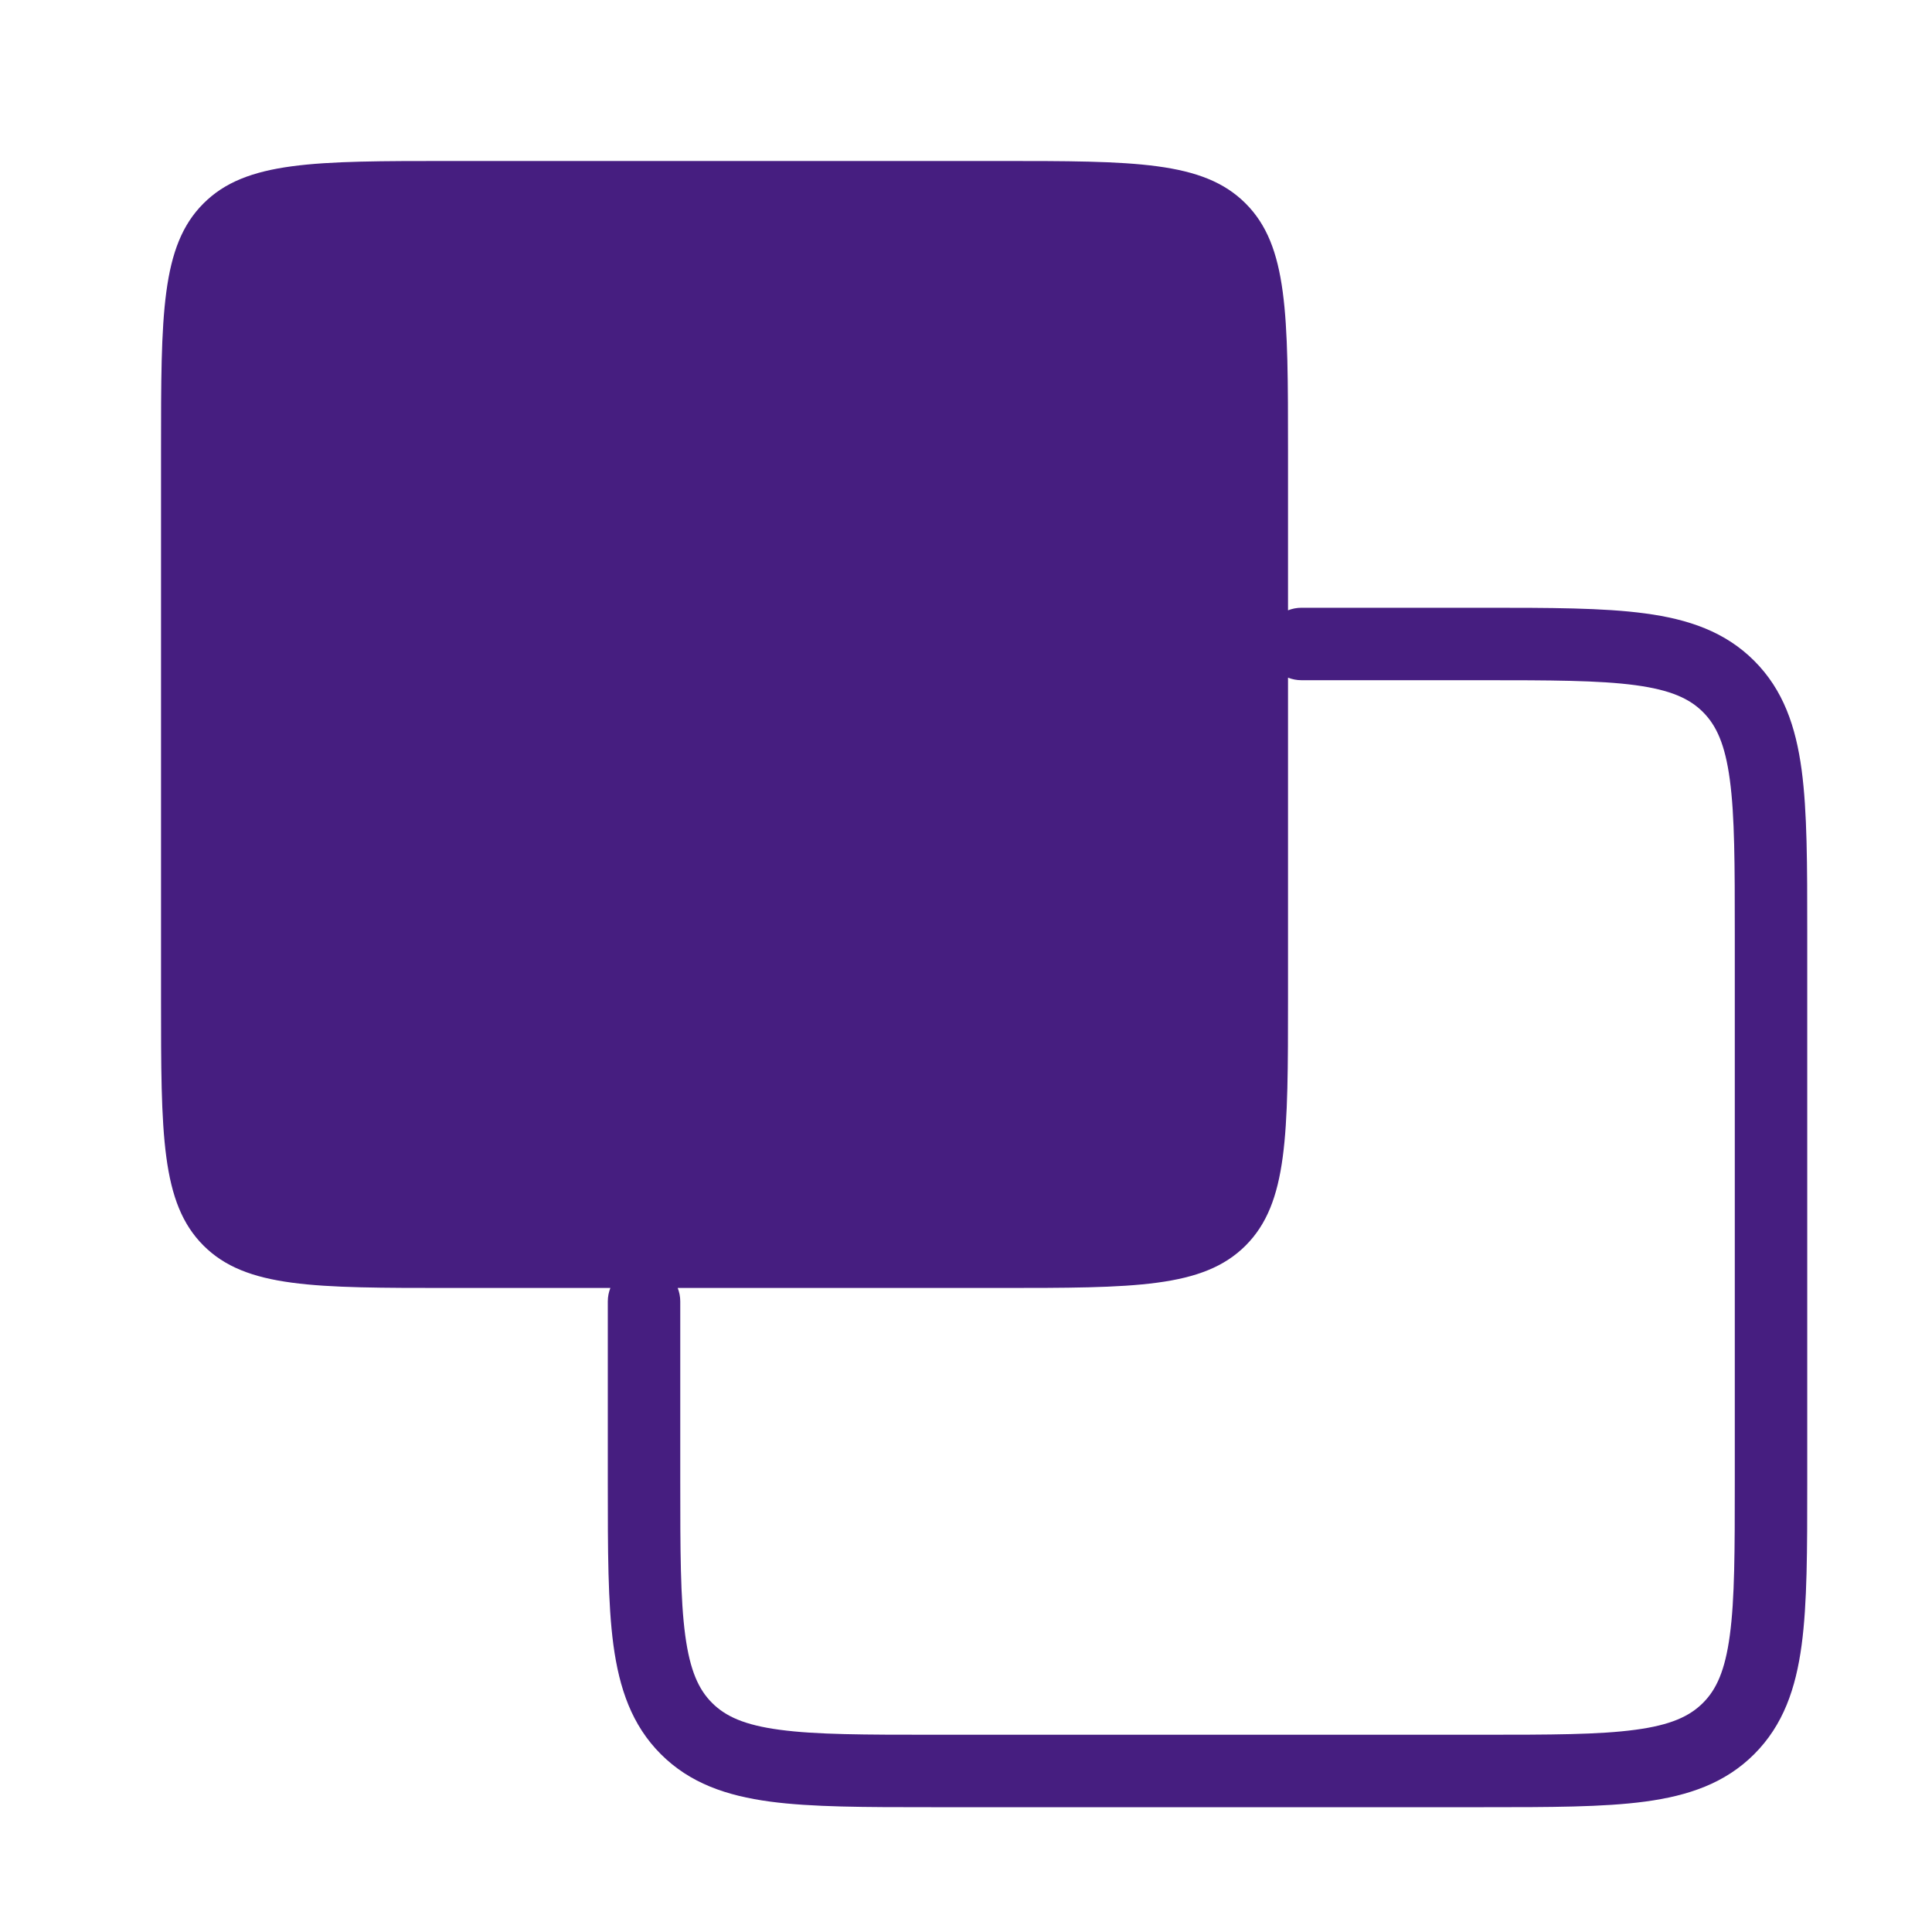 <svg width="40" height="40" viewBox="0 0 40 40" fill="none" xmlns="http://www.w3.org/2000/svg">
<path fill-rule="evenodd" clip-rule="evenodd" d="M4.213 4.212C3.334 5.09 3.334 6.505 3.334 9.333V20.666C3.334 23.495 3.334 24.909 4.213 25.788C5.091 26.666 6.506 26.666 9.334 26.666H12.637C12.603 26.752 12.584 26.846 12.584 26.944V30.666L12.584 30.721V30.721C12.584 32.089 12.584 33.191 12.7 34.058C12.822 34.958 13.08 35.716 13.682 36.318C14.284 36.92 15.042 37.179 15.942 37.3C16.809 37.416 17.912 37.416 19.279 37.416H19.334H30.667H30.722C32.09 37.416 33.192 37.416 34.059 37.3C34.959 37.179 35.717 36.92 36.319 36.318C36.921 35.716 37.18 34.958 37.301 34.058C37.417 33.191 37.417 32.089 37.417 30.721V30.666V19.333V19.278C37.417 17.91 37.417 16.808 37.301 15.941C37.18 15.041 36.921 14.283 36.319 13.681C35.717 13.079 34.959 12.82 34.059 12.7C33.192 12.583 32.09 12.583 30.722 12.583H30.722L30.667 12.583H26.945C26.847 12.583 26.753 12.602 26.667 12.636V9.333C26.667 6.505 26.667 5.09 25.789 4.212C24.91 3.333 23.496 3.333 20.667 3.333H9.334C6.506 3.333 5.091 3.333 4.213 4.212ZM26.667 14.03V20.666C26.667 23.495 26.667 24.909 25.789 25.788C24.91 26.666 23.496 26.666 20.667 26.666H14.031C14.065 26.752 14.084 26.846 14.084 26.944V30.666C14.084 32.102 14.086 33.103 14.187 33.858C14.286 34.592 14.466 34.981 14.743 35.257C15.02 35.534 15.408 35.715 16.142 35.813C16.898 35.915 17.899 35.916 19.334 35.916H30.667C32.103 35.916 33.104 35.915 33.859 35.813C34.593 35.715 34.981 35.534 35.258 35.257C35.535 34.981 35.715 34.592 35.814 33.858C35.916 33.103 35.917 32.102 35.917 30.666V19.333C35.917 17.898 35.916 16.896 35.814 16.141C35.715 15.407 35.535 15.019 35.258 14.742C34.981 14.465 34.593 14.285 33.859 14.186C33.104 14.085 32.103 14.083 30.667 14.083H26.945C26.847 14.083 26.753 14.064 26.667 14.03Z" fill="#461E80"/>
</svg>
